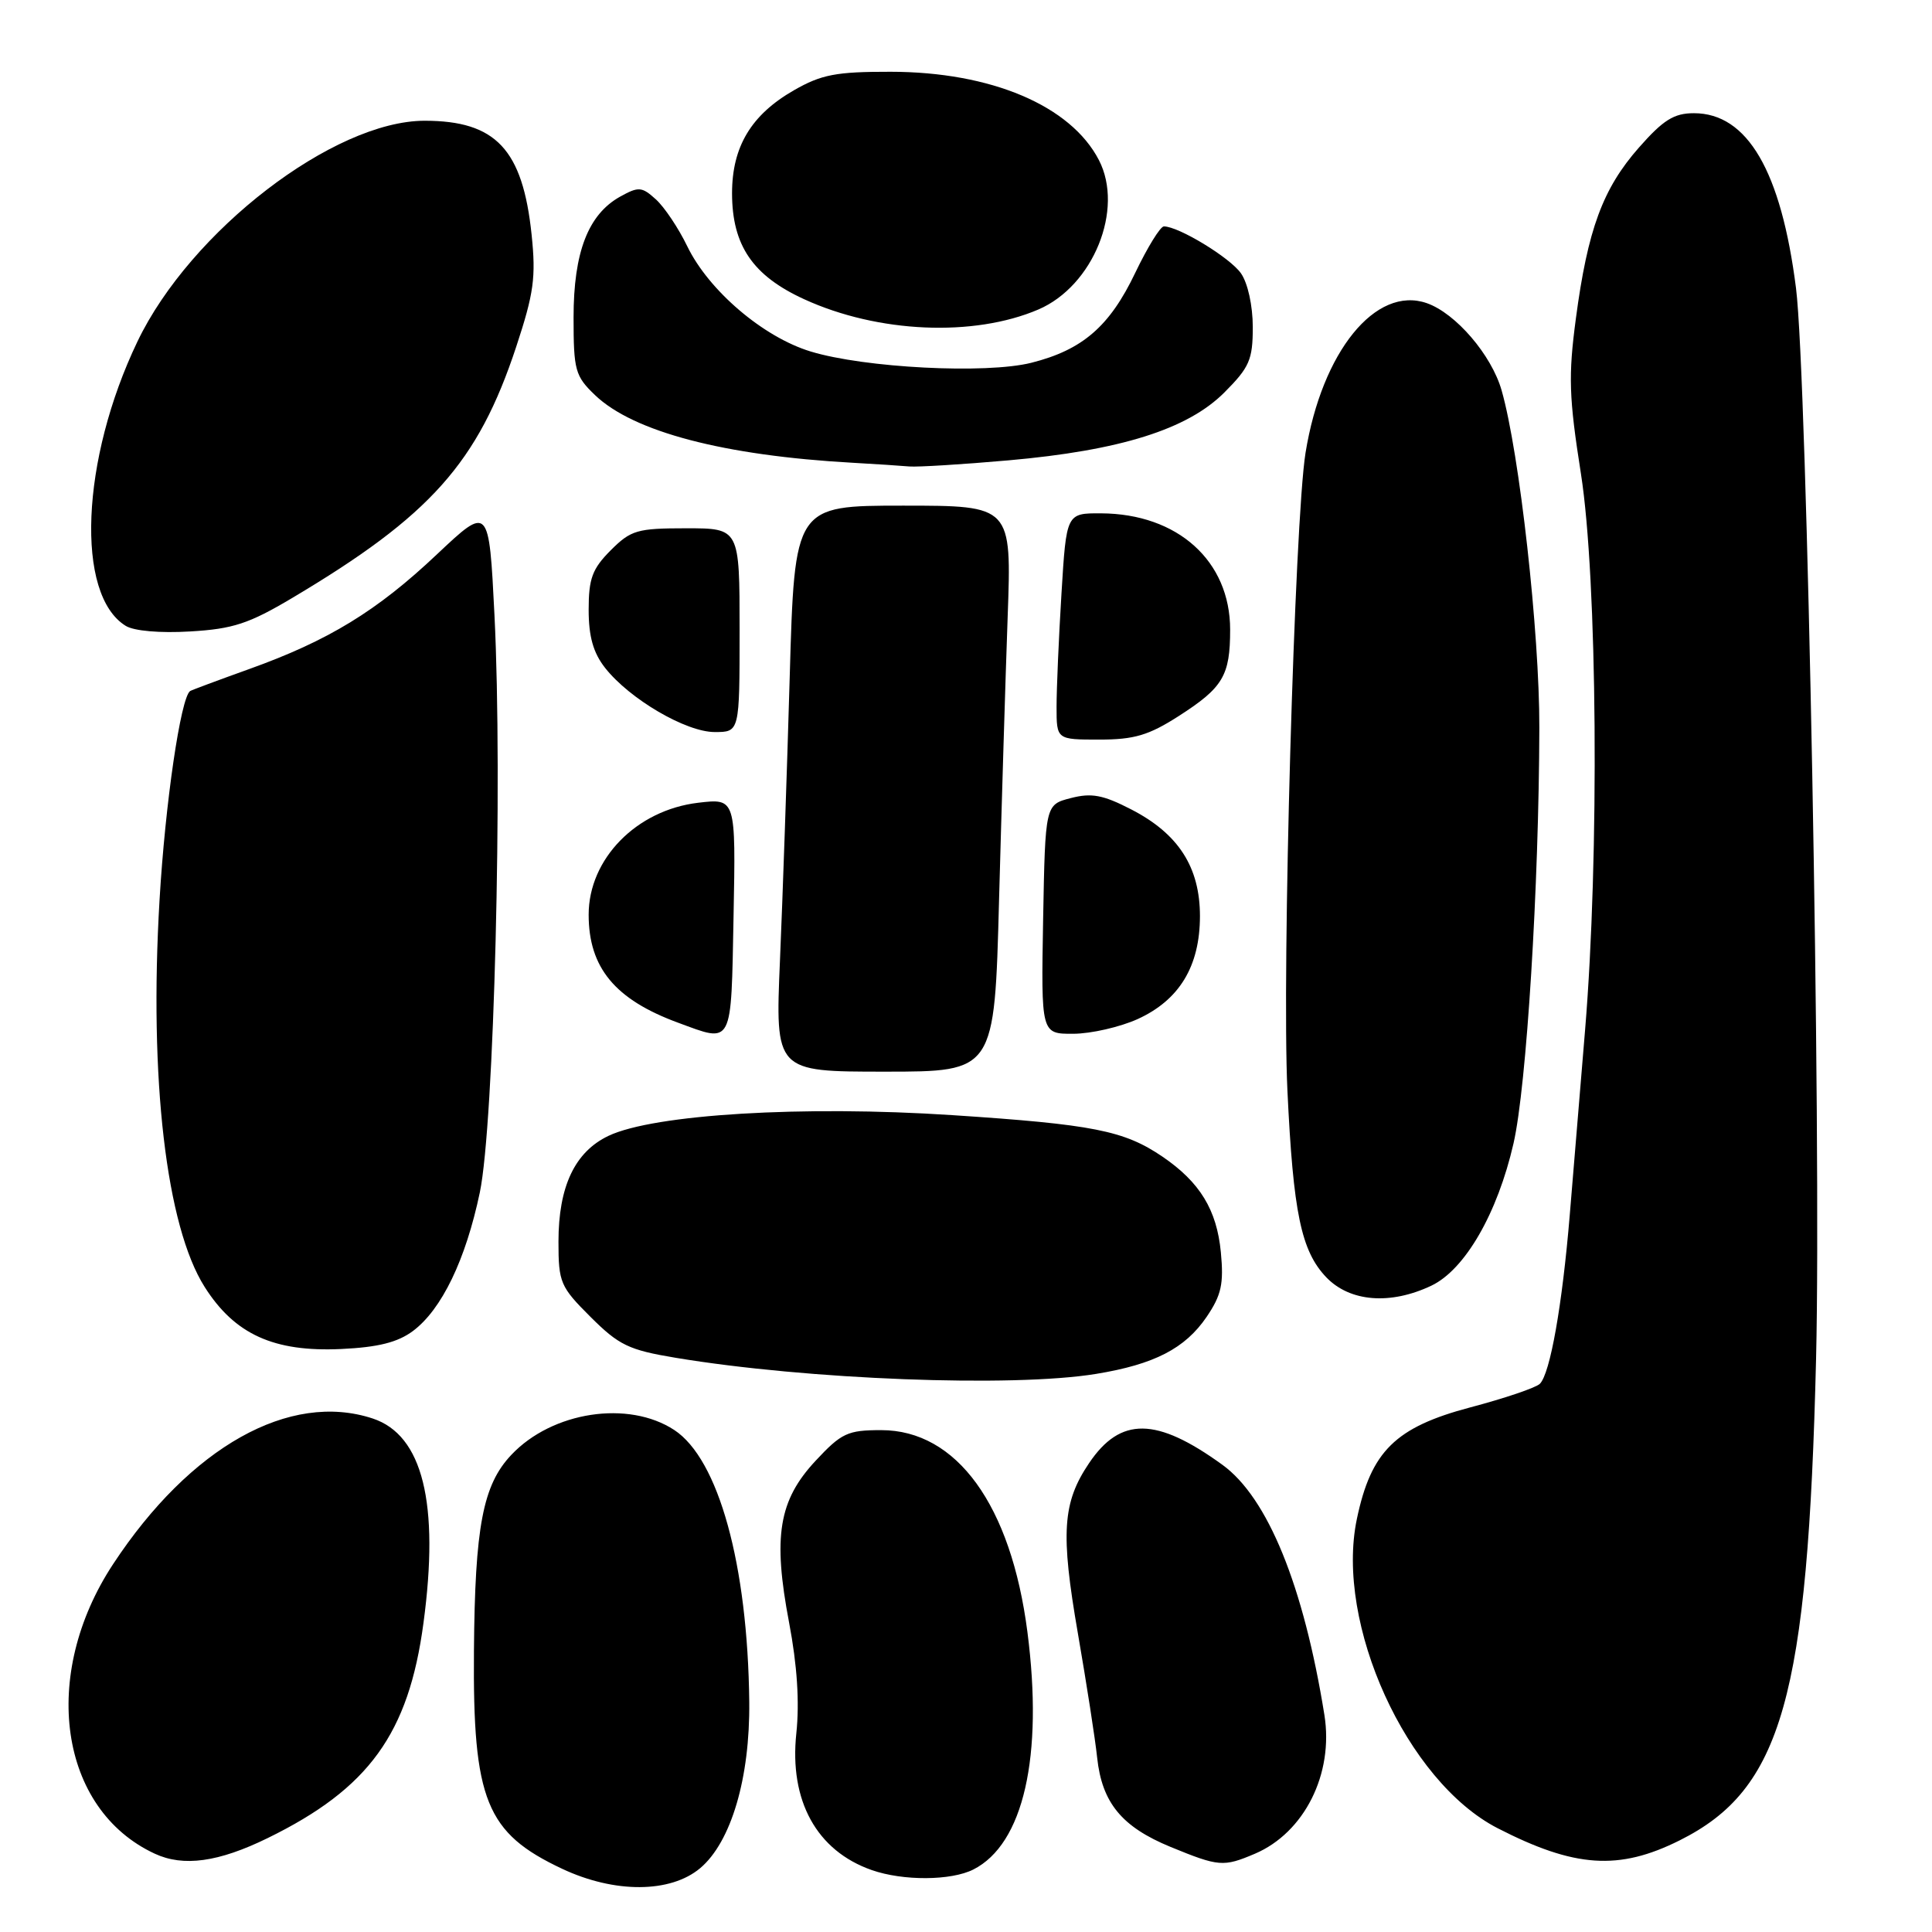<?xml version="1.0" encoding="UTF-8" standalone="no"?>
<!DOCTYPE svg PUBLIC "-//W3C//DTD SVG 1.1//EN" "http://www.w3.org/Graphics/SVG/1.1/DTD/svg11.dtd" >
<svg xmlns="http://www.w3.org/2000/svg" xmlns:xlink="http://www.w3.org/1999/xlink" version="1.1" viewBox="0 0 256 256">
 <g >
 <path fill="currentColor"
d=" M 92.78 247.54 C 96.88 244.08 99.39 235.59 99.28 225.50 C 99.08 207.33 95.22 193.34 89.34 189.48 C 83.26 185.50 73.18 187.03 67.76 192.77 C 63.98 196.76 62.93 202.27 62.80 218.76 C 62.64 238.53 64.41 242.89 74.50 247.63 C 81.44 250.89 88.83 250.86 92.78 247.54 Z  M 128.97 247.72 C 135.62 244.36 138.27 232.74 136.14 216.26 C 133.97 199.43 126.77 189.50 116.76 189.50 C 112.32 189.50 111.50 189.88 108.07 193.56 C 103.18 198.81 102.39 203.59 104.56 215.01 C 105.63 220.63 105.95 225.58 105.52 229.65 C 104.56 238.61 108.21 245.23 115.50 247.79 C 119.66 249.25 126.02 249.21 128.97 247.72 Z  M 35.48 243.55 C 48.87 237.00 54.15 229.72 56.11 215.07 C 58.25 199.18 56.01 190.15 49.39 187.96 C 38.39 184.33 25.21 191.72 14.99 207.25 C 5.28 221.99 7.83 239.74 20.50 245.62 C 24.30 247.39 28.95 246.75 35.48 243.55 Z  M 166.28 245.63 C 172.84 242.83 176.74 235.04 175.49 227.24 C 172.74 210.12 167.98 198.44 161.97 194.09 C 153.23 187.76 148.47 187.70 144.31 193.87 C 140.78 199.10 140.52 203.12 142.82 216.40 C 143.97 223.05 145.13 230.49 145.38 232.91 C 146.02 238.88 148.65 242.07 155.09 244.72 C 161.52 247.36 162.11 247.40 166.28 245.63 Z  M 222.56 243.86 C 236.12 237.09 239.55 224.96 240.64 180.00 C 241.35 150.53 239.46 49.87 237.98 38.18 C 236.01 22.66 231.54 15.00 224.45 15.00 C 221.81 15.00 220.39 15.89 217.16 19.56 C 212.38 24.99 210.38 30.40 208.81 42.22 C 207.80 49.81 207.89 52.64 209.48 62.76 C 211.66 76.62 211.94 113.52 210.03 136.50 C 209.40 144.20 208.48 155.22 208.00 161.00 C 207.01 172.94 205.41 181.99 204.04 183.36 C 203.52 183.88 199.38 185.28 194.84 186.48 C 184.90 189.11 181.67 192.29 179.79 201.28 C 176.88 215.15 186.39 236.04 198.43 242.24 C 208.65 247.49 214.50 247.89 222.56 243.86 Z  M 145.23 182.05 C 152.95 180.79 157.03 178.68 159.88 174.50 C 161.84 171.61 162.17 170.13 161.77 165.93 C 161.23 160.30 158.99 156.64 154.03 153.26 C 148.94 149.80 144.84 148.99 126.16 147.76 C 106.42 146.46 86.65 147.65 80.64 150.50 C 76.17 152.62 74.00 157.21 74.00 164.53 C 74.00 169.94 74.24 170.50 78.25 174.50 C 82.01 178.25 83.31 178.88 89.50 179.91 C 106.97 182.82 134.18 183.86 145.23 182.05 Z  M 54.71 176.37 C 58.53 173.52 61.71 166.92 63.58 158.00 C 65.47 148.95 66.62 103.59 65.52 81.51 C 64.79 66.96 64.79 66.96 57.90 73.45 C 49.94 80.97 43.52 84.89 33.00 88.66 C 28.88 90.14 25.36 91.45 25.19 91.57 C 23.94 92.46 21.89 106.44 21.14 119.26 C 19.74 142.95 22.02 162.49 27.12 170.53 C 31.10 176.81 36.29 179.17 45.22 178.75 C 50.10 178.52 52.69 177.87 54.71 176.37 Z  M 189.66 170.36 C 194.12 168.24 198.43 160.77 200.55 151.50 C 202.28 143.95 203.92 117.47 203.97 96.44 C 204.00 83.80 201.34 60.00 198.97 51.72 C 197.63 47.03 192.89 41.51 189.06 40.17 C 182.28 37.81 175.16 46.60 172.99 60.00 C 171.54 69.02 169.84 128.70 170.59 144.50 C 171.36 160.72 172.41 165.76 175.74 169.25 C 178.87 172.51 184.22 172.94 189.66 170.36 Z  M 132.38 119.25 C 132.72 106.74 133.23 89.86 133.52 81.75 C 134.05 67.00 134.05 67.00 119.67 67.00 C 105.29 67.00 105.29 67.00 104.64 89.75 C 104.28 102.26 103.70 119.14 103.35 127.25 C 102.72 142.00 102.72 142.00 117.25 142.00 C 131.78 142.00 131.78 142.00 132.38 119.25 Z  M 97.20 121.39 C 97.50 105.78 97.50 105.78 92.51 106.37 C 84.33 107.34 78.00 113.81 78.00 121.20 C 78.00 128.22 81.49 132.44 89.84 135.51 C 97.16 138.21 96.87 138.77 97.20 121.39 Z  M 150.73 135.04 C 156.27 132.52 158.99 128.04 159.00 121.40 C 159.00 114.90 156.15 110.47 149.89 107.25 C 146.15 105.32 144.63 105.04 141.89 105.75 C 138.50 106.62 138.50 106.62 138.22 121.81 C 137.95 137.00 137.95 137.00 142.22 136.98 C 144.58 136.97 148.40 136.09 150.73 135.04 Z  M 156.19 94.88 C 162.06 91.11 163.00 89.54 163.00 83.43 C 163.00 74.33 156.05 68.07 145.90 68.02 C 141.30 68.00 141.30 68.00 140.65 78.66 C 140.29 84.52 140.00 91.27 140.00 93.66 C 140.00 98.00 140.00 98.00 145.66 98.00 C 150.30 98.00 152.21 97.43 156.19 94.88 Z  M 98.00 83.50 C 98.00 70.00 98.00 70.00 90.92 70.00 C 84.43 70.00 83.60 70.24 80.92 72.92 C 78.48 75.37 78.00 76.66 78.00 80.79 C 78.00 84.35 78.61 86.50 80.18 88.50 C 83.43 92.63 90.89 97.00 94.70 97.00 C 98.00 97.00 98.00 97.00 98.00 83.50 Z  M 38.71 79.24 C 57.05 68.34 63.32 61.32 68.40 45.95 C 70.74 38.86 71.03 36.75 70.44 31.09 C 69.26 19.79 65.70 16.00 56.27 16.00 C 44.23 16.00 25.22 30.61 18.21 45.26 C 10.71 60.91 9.97 78.81 16.66 82.93 C 17.75 83.61 21.23 83.91 25.21 83.67 C 30.87 83.34 32.99 82.64 38.71 79.24 Z  M 133.62 61.00 C 148.44 59.69 157.35 56.89 162.23 52.01 C 165.56 48.67 166.00 47.67 166.00 43.34 C 166.00 40.52 165.34 37.50 164.43 36.21 C 162.98 34.14 156.18 30.00 154.22 30.00 C 153.75 30.00 152.05 32.76 150.43 36.14 C 147.04 43.25 143.44 46.36 136.66 48.07 C 130.65 49.58 114.53 48.75 107.40 46.57 C 101.11 44.65 93.90 38.49 91.06 32.62 C 89.90 30.22 88.03 27.43 86.91 26.42 C 85.05 24.73 84.62 24.70 82.18 26.05 C 77.94 28.41 76.00 33.41 76.00 42.06 C 76.00 49.07 76.21 49.83 78.84 52.35 C 83.92 57.22 95.93 60.37 113.00 61.32 C 116.03 61.49 119.40 61.71 120.50 61.81 C 121.60 61.90 127.51 61.54 133.62 61.00 Z  M 137.59 41.01 C 144.86 37.89 148.98 27.73 145.61 21.21 C 141.88 14.00 131.33 9.52 118.00 9.51 C 110.79 9.50 108.85 9.87 105.20 11.96 C 99.54 15.21 97.00 19.43 97.00 25.62 C 97.01 32.52 99.74 36.53 106.56 39.65 C 116.33 44.13 129.02 44.68 137.59 41.01 Z "/>
</g>
</svg>